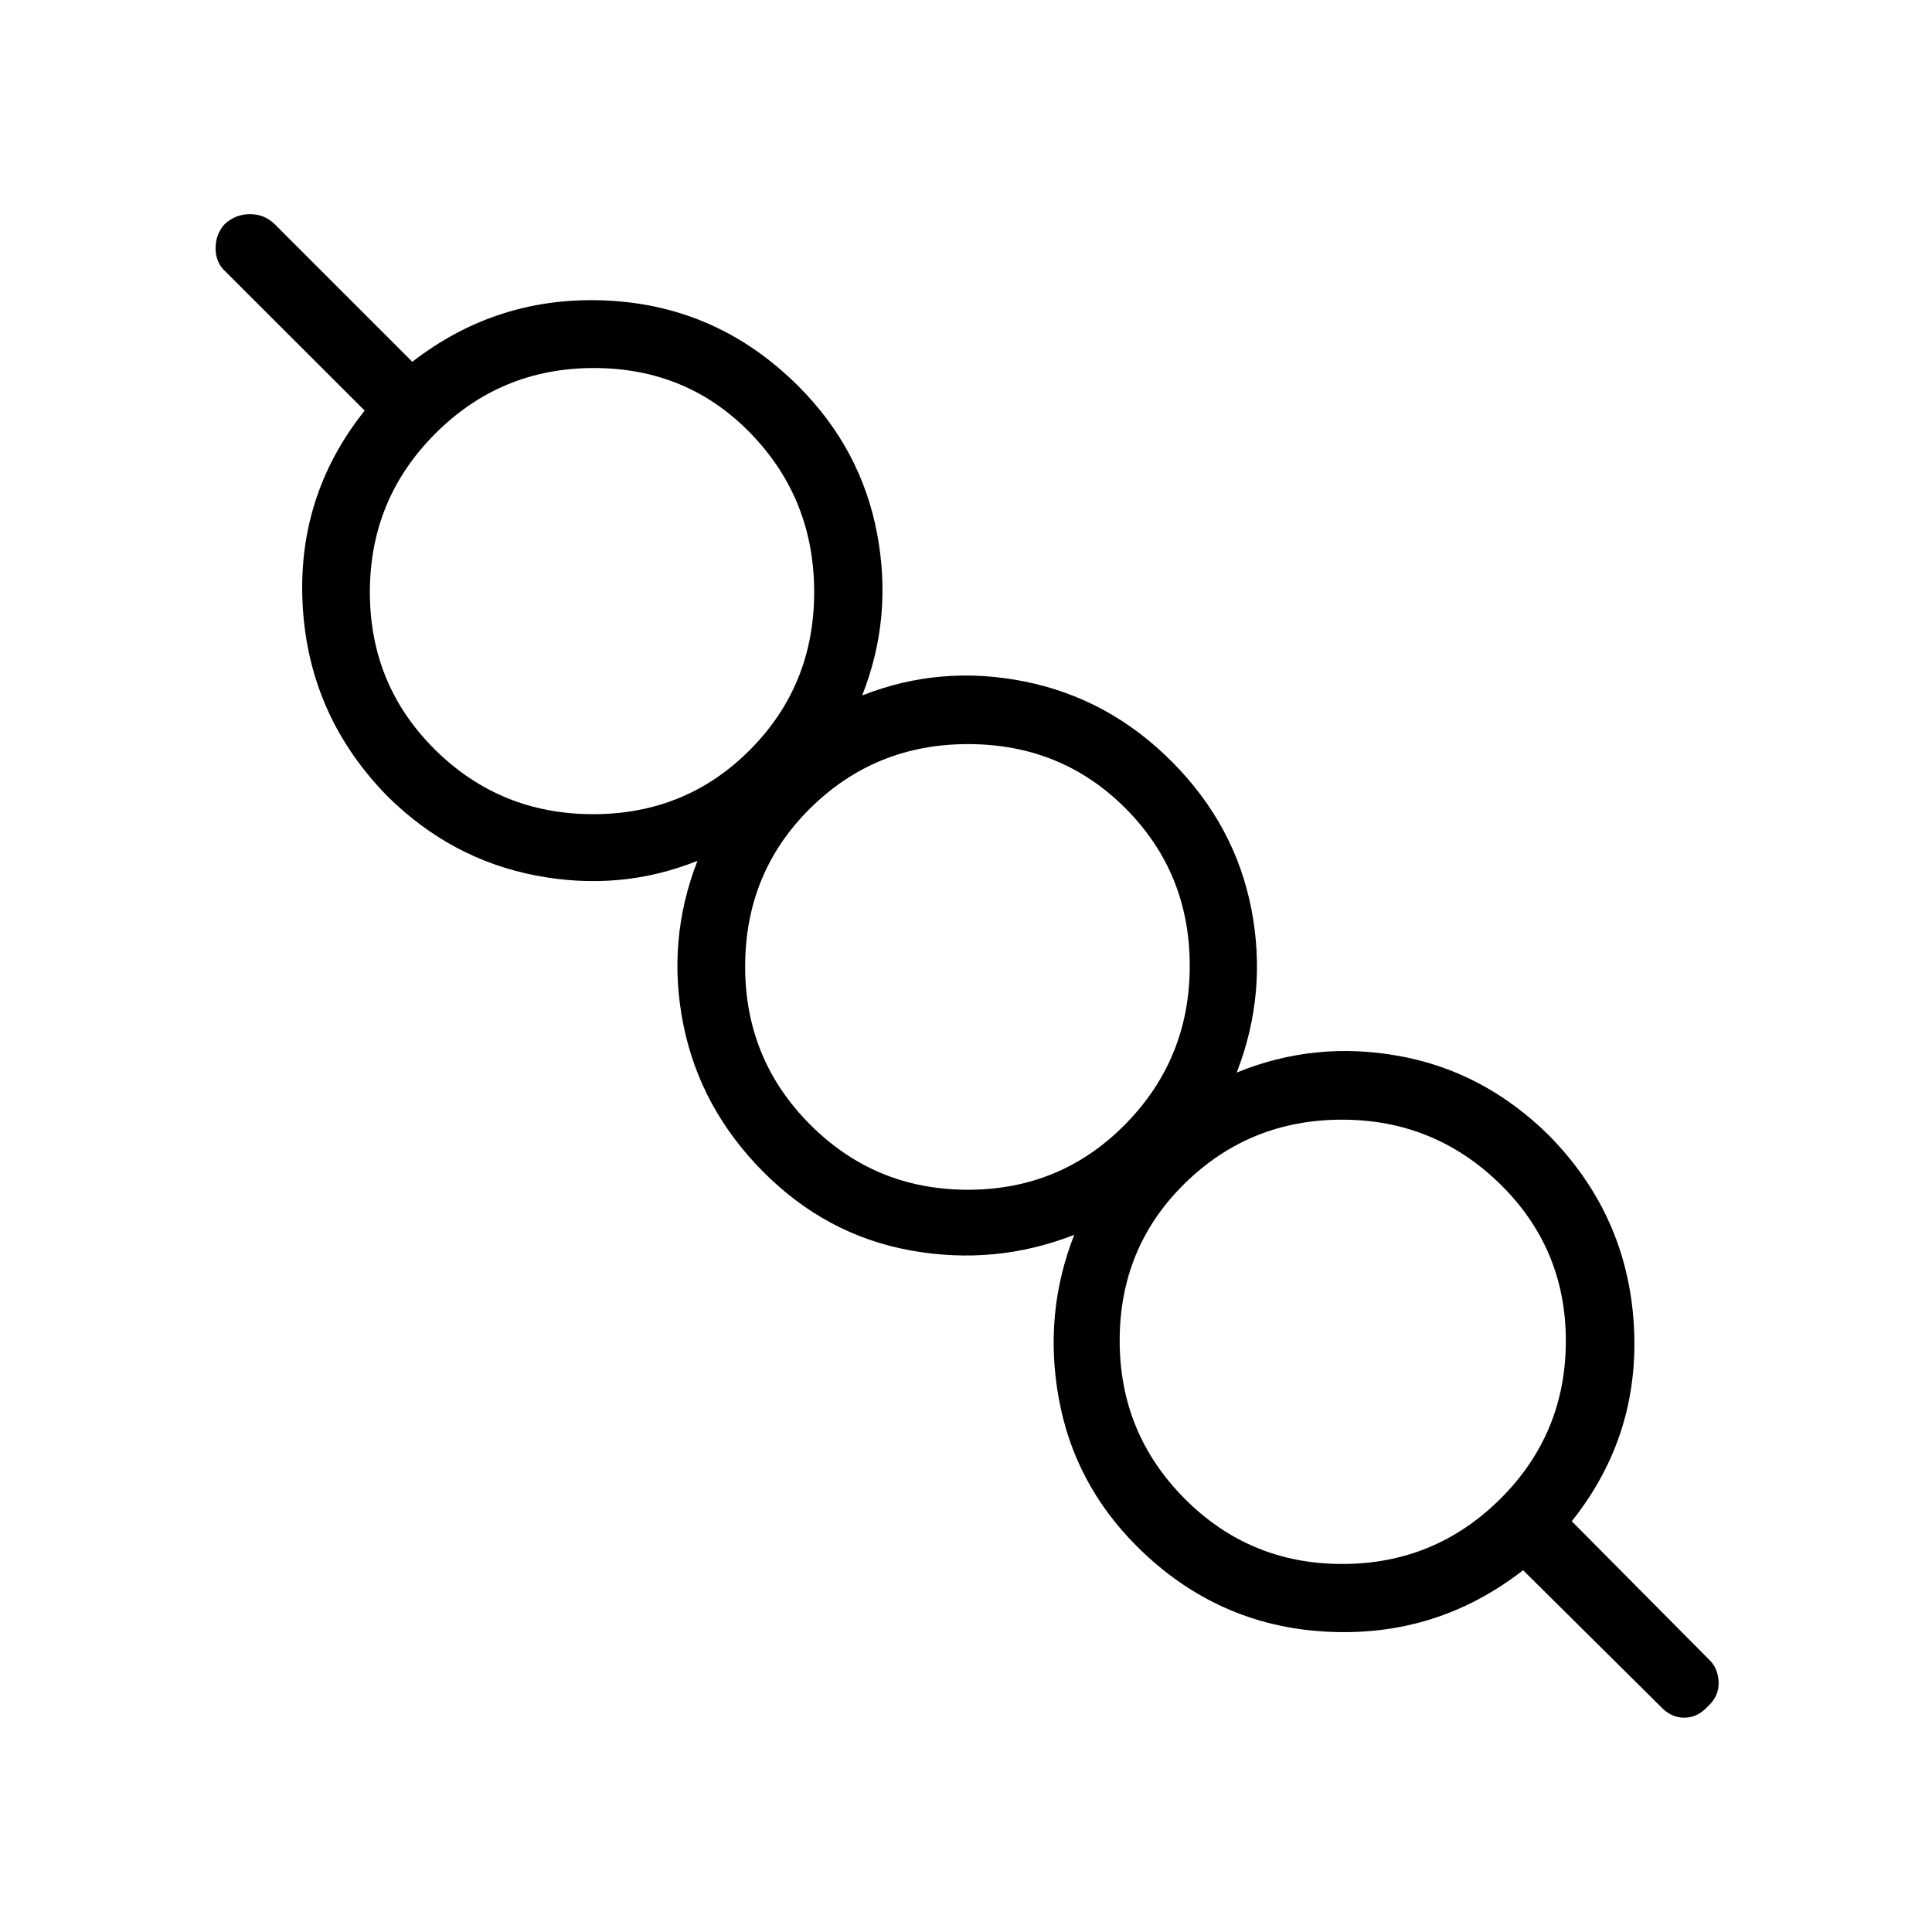 <svg xmlns="http://www.w3.org/2000/svg" height="40" viewBox="0 -960 960 960" width="40"><path d="M756.82-179.77q-42.95 33.44-97.67 30.54-54.71-2.9-94.38-42.56-31-31-38.67-73.33-7.66-42.32 7.69-81.29-39.33 15.36-81.34 7.74-42.01-7.61-73.37-39.23-31.26-31.51-39.57-73.19-8.3-41.68 7.05-81.17-38.3 15.36-80.24 7.31T192.87-564q-39.15-39.67-42.43-94.47-3.29-54.81 30.76-97.5l-69.15-69.08q-4.87-4.36-4.92-11.48-.05-7.11 4.59-12.19 5.35-4.87 12.47-4.87 7.12 0 12.19 4.87l68.49 68.49q42.95-33.28 97.59-30.39 54.64 2.9 94.31 42.57 31 31 39 72.9 8 41.89-7.36 80.71 38.97-15.35 80.91-6.88 41.94 8.47 73.19 39.99 31.26 31.51 39.31 73.15t-7.31 81.13q38.82-15.87 80.84-8.22 42.01 7.65 74.14 39.27 39.15 39.67 42.36 94.44 3.2 54.77-30.85 97.46l67.87 68.38q4.8 4.36 5.1 11.41.31 7.05-5.33 12.18-5.13 5.64-11.79 5.64-6.67 0-11.8-5.64l-68.23-67.64Zm-89.87-3.1q46.02 0 78.56-32.36 32.54-32.37 32.54-78.51 0-45.93-32.67-77.92-32.66-31.98-78.54-31.98-45.87 0-78.18 31.72-32.3 31.73-32.3 78.1 0 46.03 32.28 78.49 32.28 32.46 78.31 32.46ZM480.92-368.82q46.21 0 78.24-32.54 32.02-32.54 32.02-78.72 0-46.17-31.83-78.18-31.83-32-78.35-32-46.18 0-78.46 31.95-32.28 31.94-32.28 78.62 0 46.13 32.3 78.5t78.36 32.37ZM294.74-555.44q46.18 0 78-32.04 31.82-32.05 31.82-78.31 0-46.26-31.49-78.8t-78.01-32.54q-46.18 0-78.72 32.54-32.55 32.54-32.55 78.8t32.39 78.31q32.39 32.04 78.56 32.04Zm372.8 261.54ZM480.92-480Zm-186.1-186.1Z"/></svg>